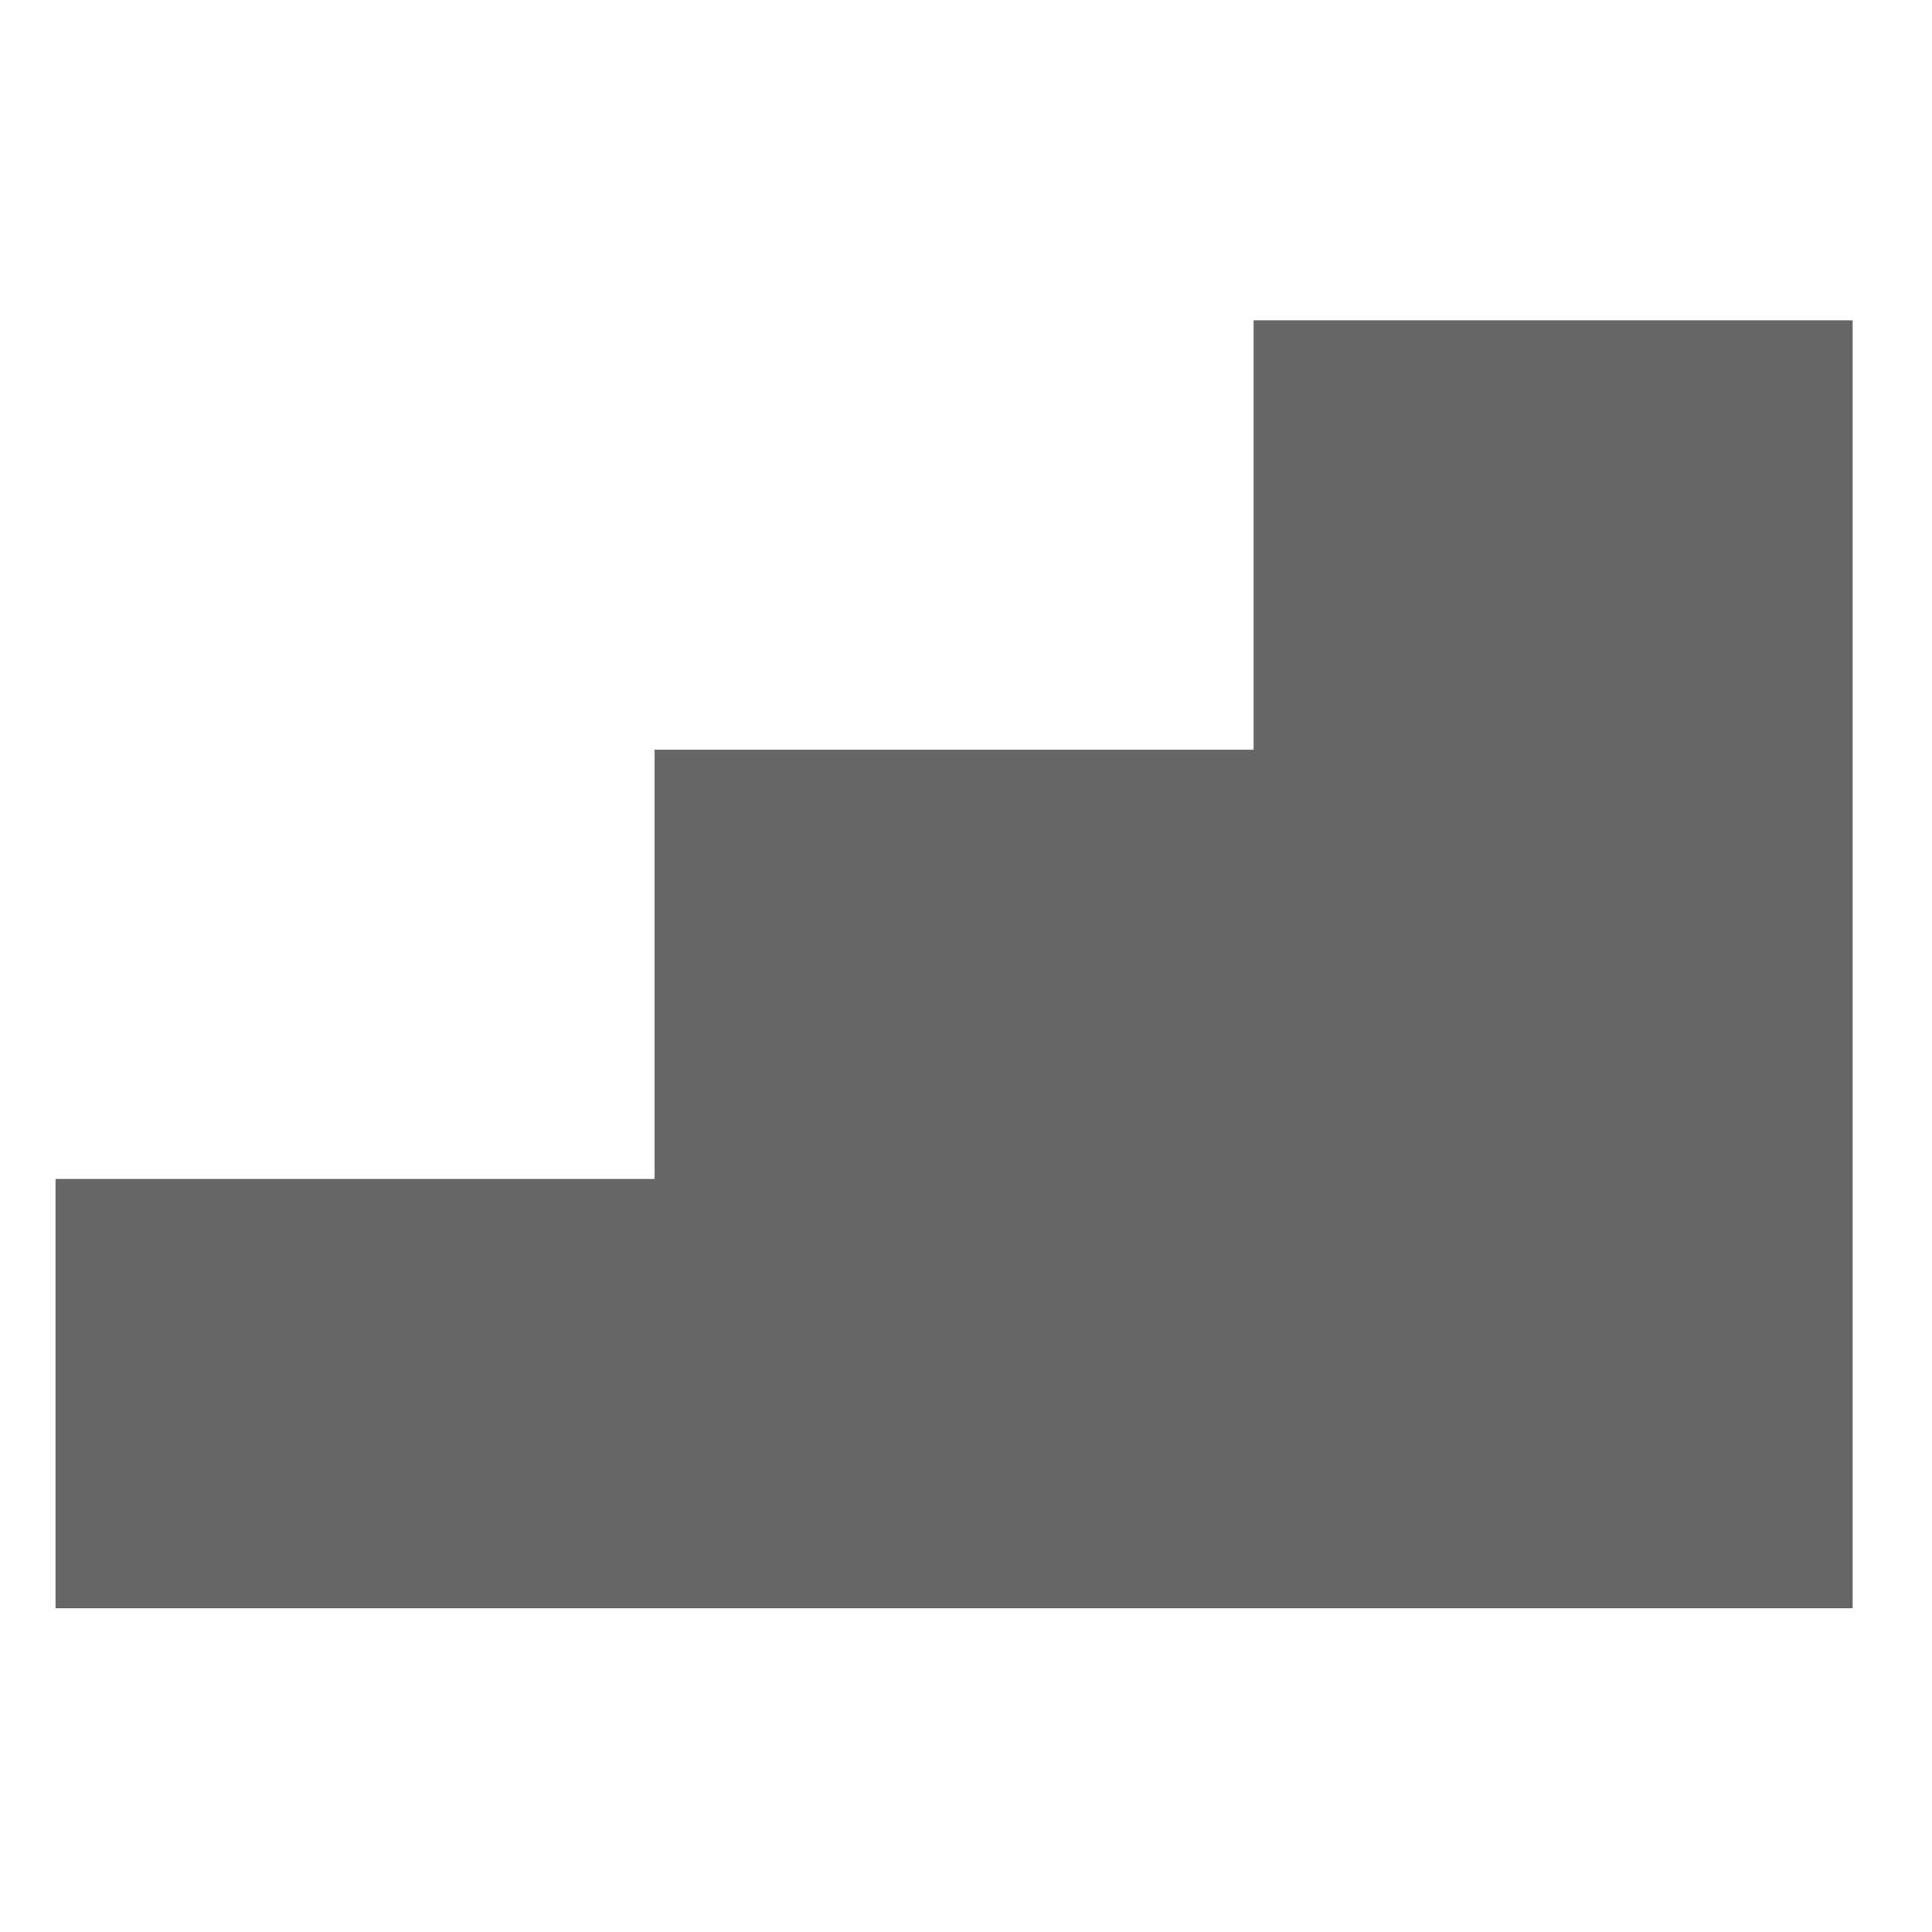<?xml version="1.0" encoding="UTF-8"?><svg id="SVGRoot" width="1em" height="1em" version="1.1" viewBox="0 0 60 40" xmlns="http://www.w3.org/2000/svg"><g id="layer1"><path id="rect6309" d="m38.931-0.052v13.333h-18.604v13.333h-18.604v13.333h55.813v-40z" fill="#666666"/></g></svg>